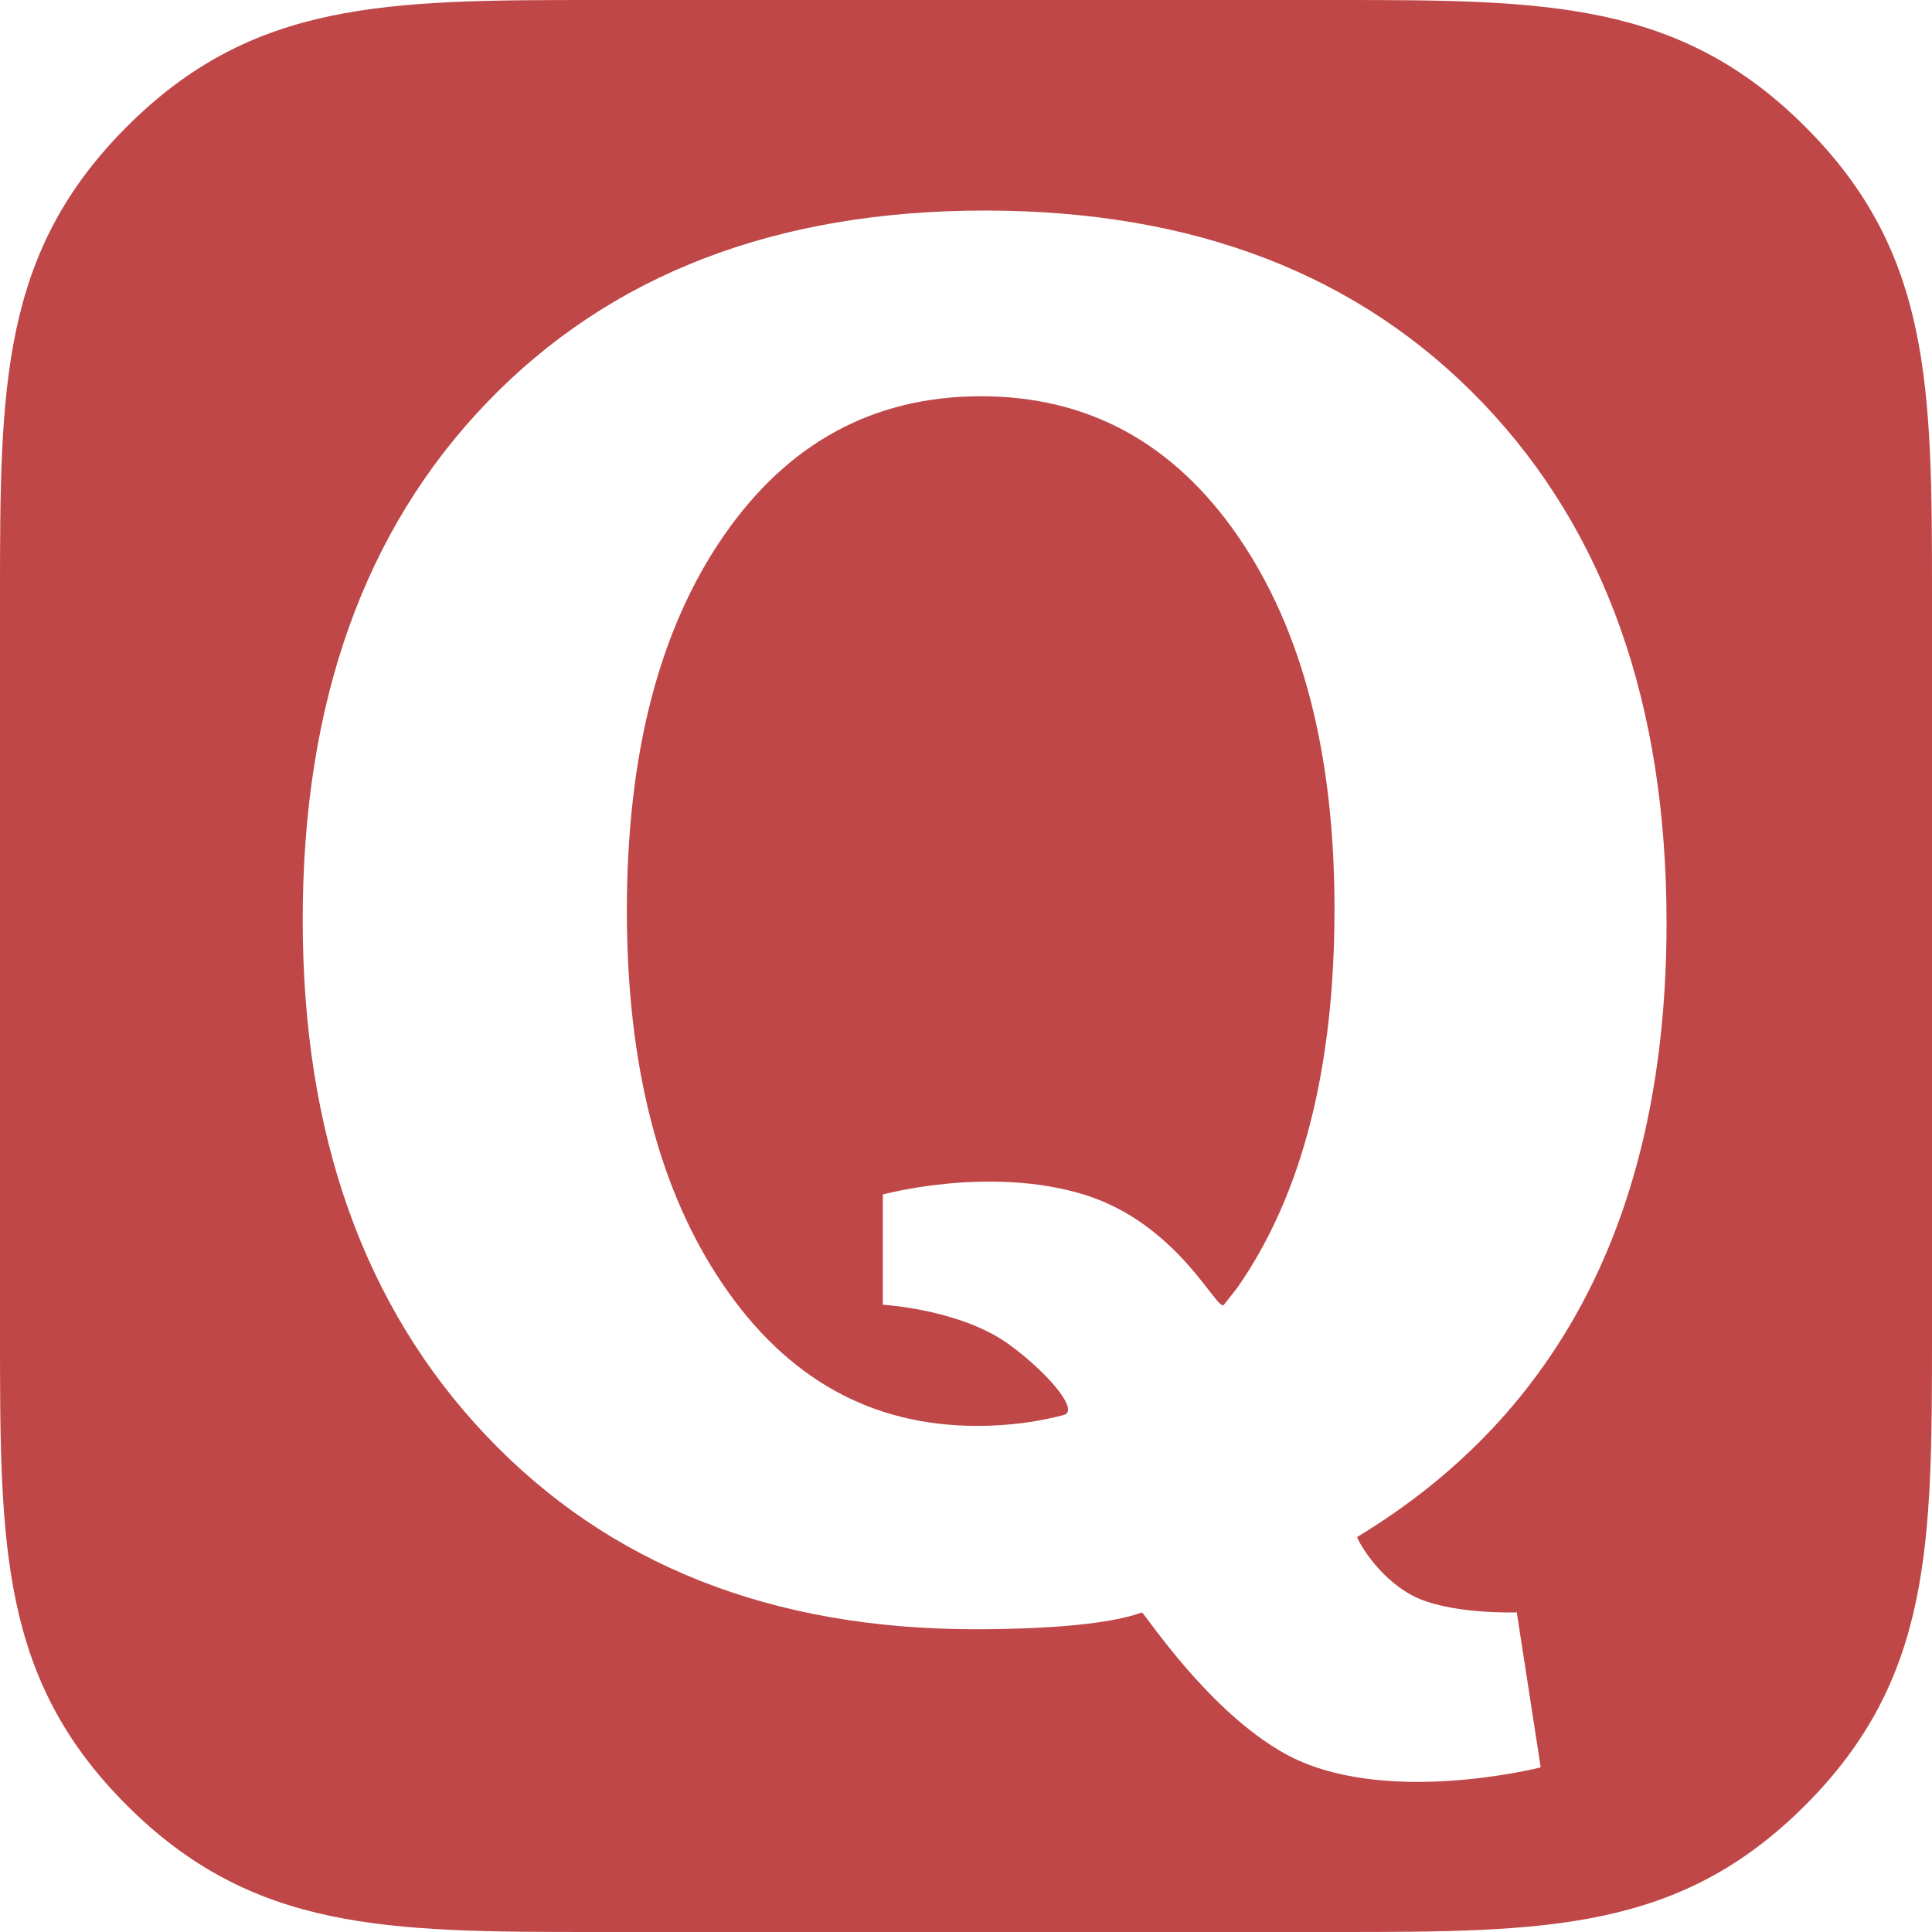 <?xml version="1.0" encoding="UTF-8" standalone="no"?>
<svg width="60px" height="60px" viewBox="0 0 60 60" version="1.1" xmlns="http://www.w3.org/2000/svg" xmlns:xlink="http://www.w3.org/1999/xlink" xmlns:sketch="http://www.bohemiancoding.com/sketch/ns">
    <!-- Generator: Sketch 3.1.1 (8761) - http://www.bohemiancoding.com/sketch -->
    <title>quora_r</title>
    <desc>Created with Sketch.</desc>
    <defs></defs>
    <g id="Page-1" stroke="none" stroke-width="1" fill="none" fill-rule="evenodd" sketch:type="MSPage">
        <g id="rounded-icons" sketch:type="MSLayerGroup" transform="translate(0, -500)" fill="#BF4747">
            <g id="row-6-rounded-icons" transform="translate(0, 500)" sketch:type="MSShapeGroup">
                <path d="M41.5,0 L18.5,0 C11.981,0 7.848,0.025 3.941,3.932 C0.025,7.848 0,12.001 0,18.5 L0,41.5 C0,48.02 0.026,52.153 3.932,56.059 C7.85,59.977 12.001,60 18.5,60 L41.5,60 C48.02,60 52.152,59.976 56.059,56.068 C59.975,52.153 60,47.999 60,41.5 L60,18.5 C60,11.981 59.975,7.847 56.068,3.941 C52.15,0.023 47.999,0 41.5,0 Z M47.848,54.887 C47.848,54.887 42.912,56.151 39.88,54.448 C37.533,53.13 35.624,50.214 35.464,50.074 C34.063,50.597 30.941,50.597 30.282,50.597 C23.962,50.597 18.901,48.594 15.101,44.587 C11.301,40.58 9.401,35.24 9.401,28.568 C9.401,21.82 11.31,16.462 15.129,12.493 C18.948,8.523 24.103,6.539 30.593,6.539 C37.083,6.539 42.233,8.528 46.042,12.507 C49.852,16.485 51.756,21.868 51.756,28.653 C51.756,37.497 48.554,43.857 42.149,47.732 C42.121,47.749 42.723,48.939 43.851,49.544 C44.978,50.149 47.105,50.074 47.105,50.074 L47.848,54.887 Z M33.037,43.943 C33.545,43.807 32.508,42.598 31.32,41.741 C29.814,40.656 27.417,40.52 27.417,40.52 L27.417,37.096 C27.417,37.096 30.711,36.195 33.656,37.096 C36.6,37.998 37.815,40.783 38.01,40.52 C38.09,40.412 38.369,40.074 38.447,39.961 C40.445,37.08 41.444,33.168 41.444,28.224 C41.444,23.411 40.445,19.554 38.447,16.655 C36.449,13.755 33.79,12.306 30.469,12.306 C27.131,12.306 24.463,13.755 22.465,16.655 C20.467,19.554 19.468,23.429 19.468,28.28 C19.468,33.094 20.463,36.964 22.452,39.891 C24.441,42.819 27.07,44.282 30.339,44.282 C31.294,44.282 32.193,44.169 33.037,43.943 Z" id="quora_r"></path>
            </g>
        </g>
    </g>
</svg>